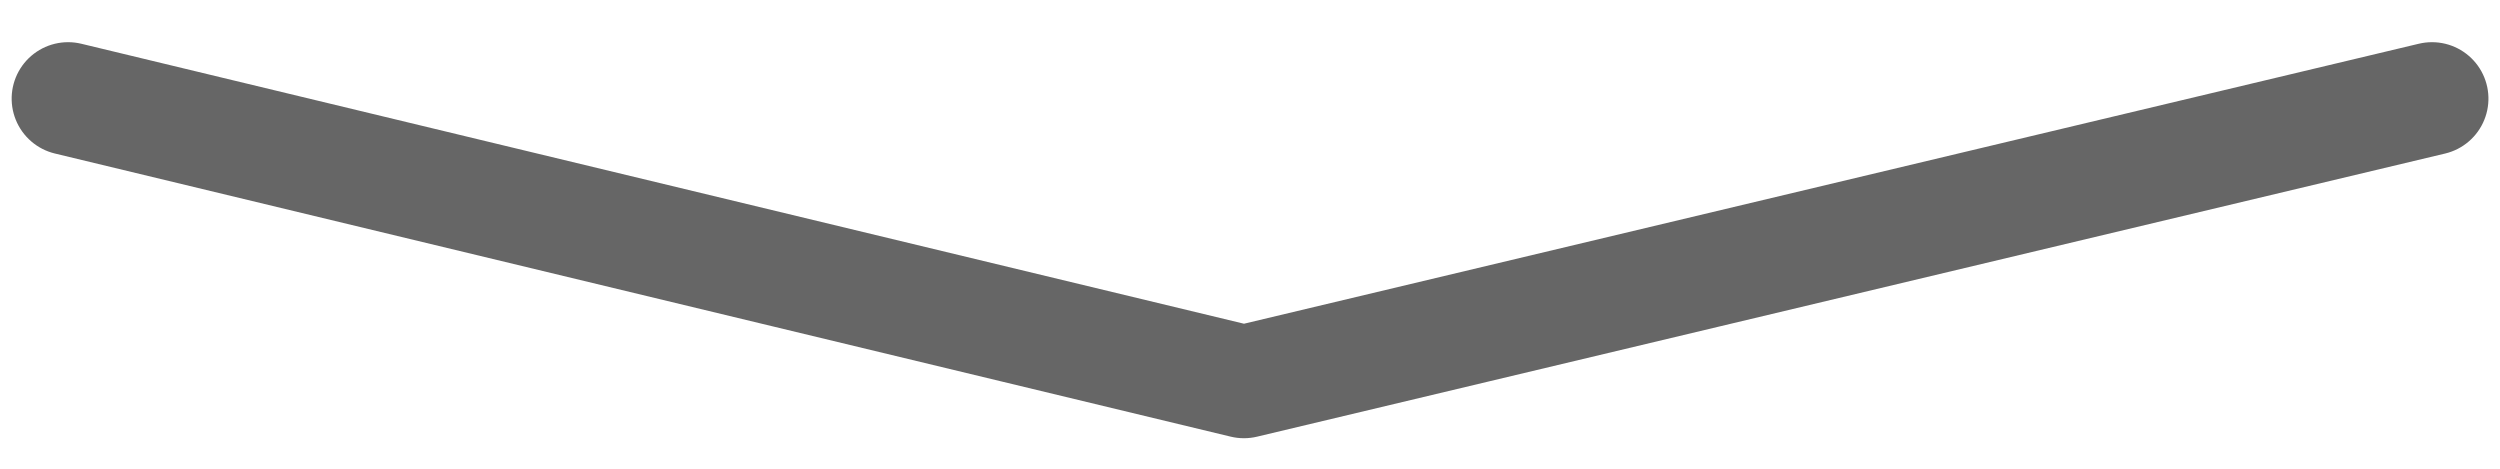 <svg xmlns="http://www.w3.org/2000/svg" width="80" height="15" viewBox="0 0 110.716 18.055">
  <g id="Group_204" data-name="Group 204" transform="translate(-528.14 355.055) rotate(-90)">
    <path id="Path_3" data-name="Path 3" d="M0,104.688,12.539,52.615,0,0" transform="translate(352.039 635.844) rotate(180)" fill="none" stroke="#66666680" stroke-linecap="round" stroke-linejoin="round" stroke-width="5"/>
  </g>
</svg>
